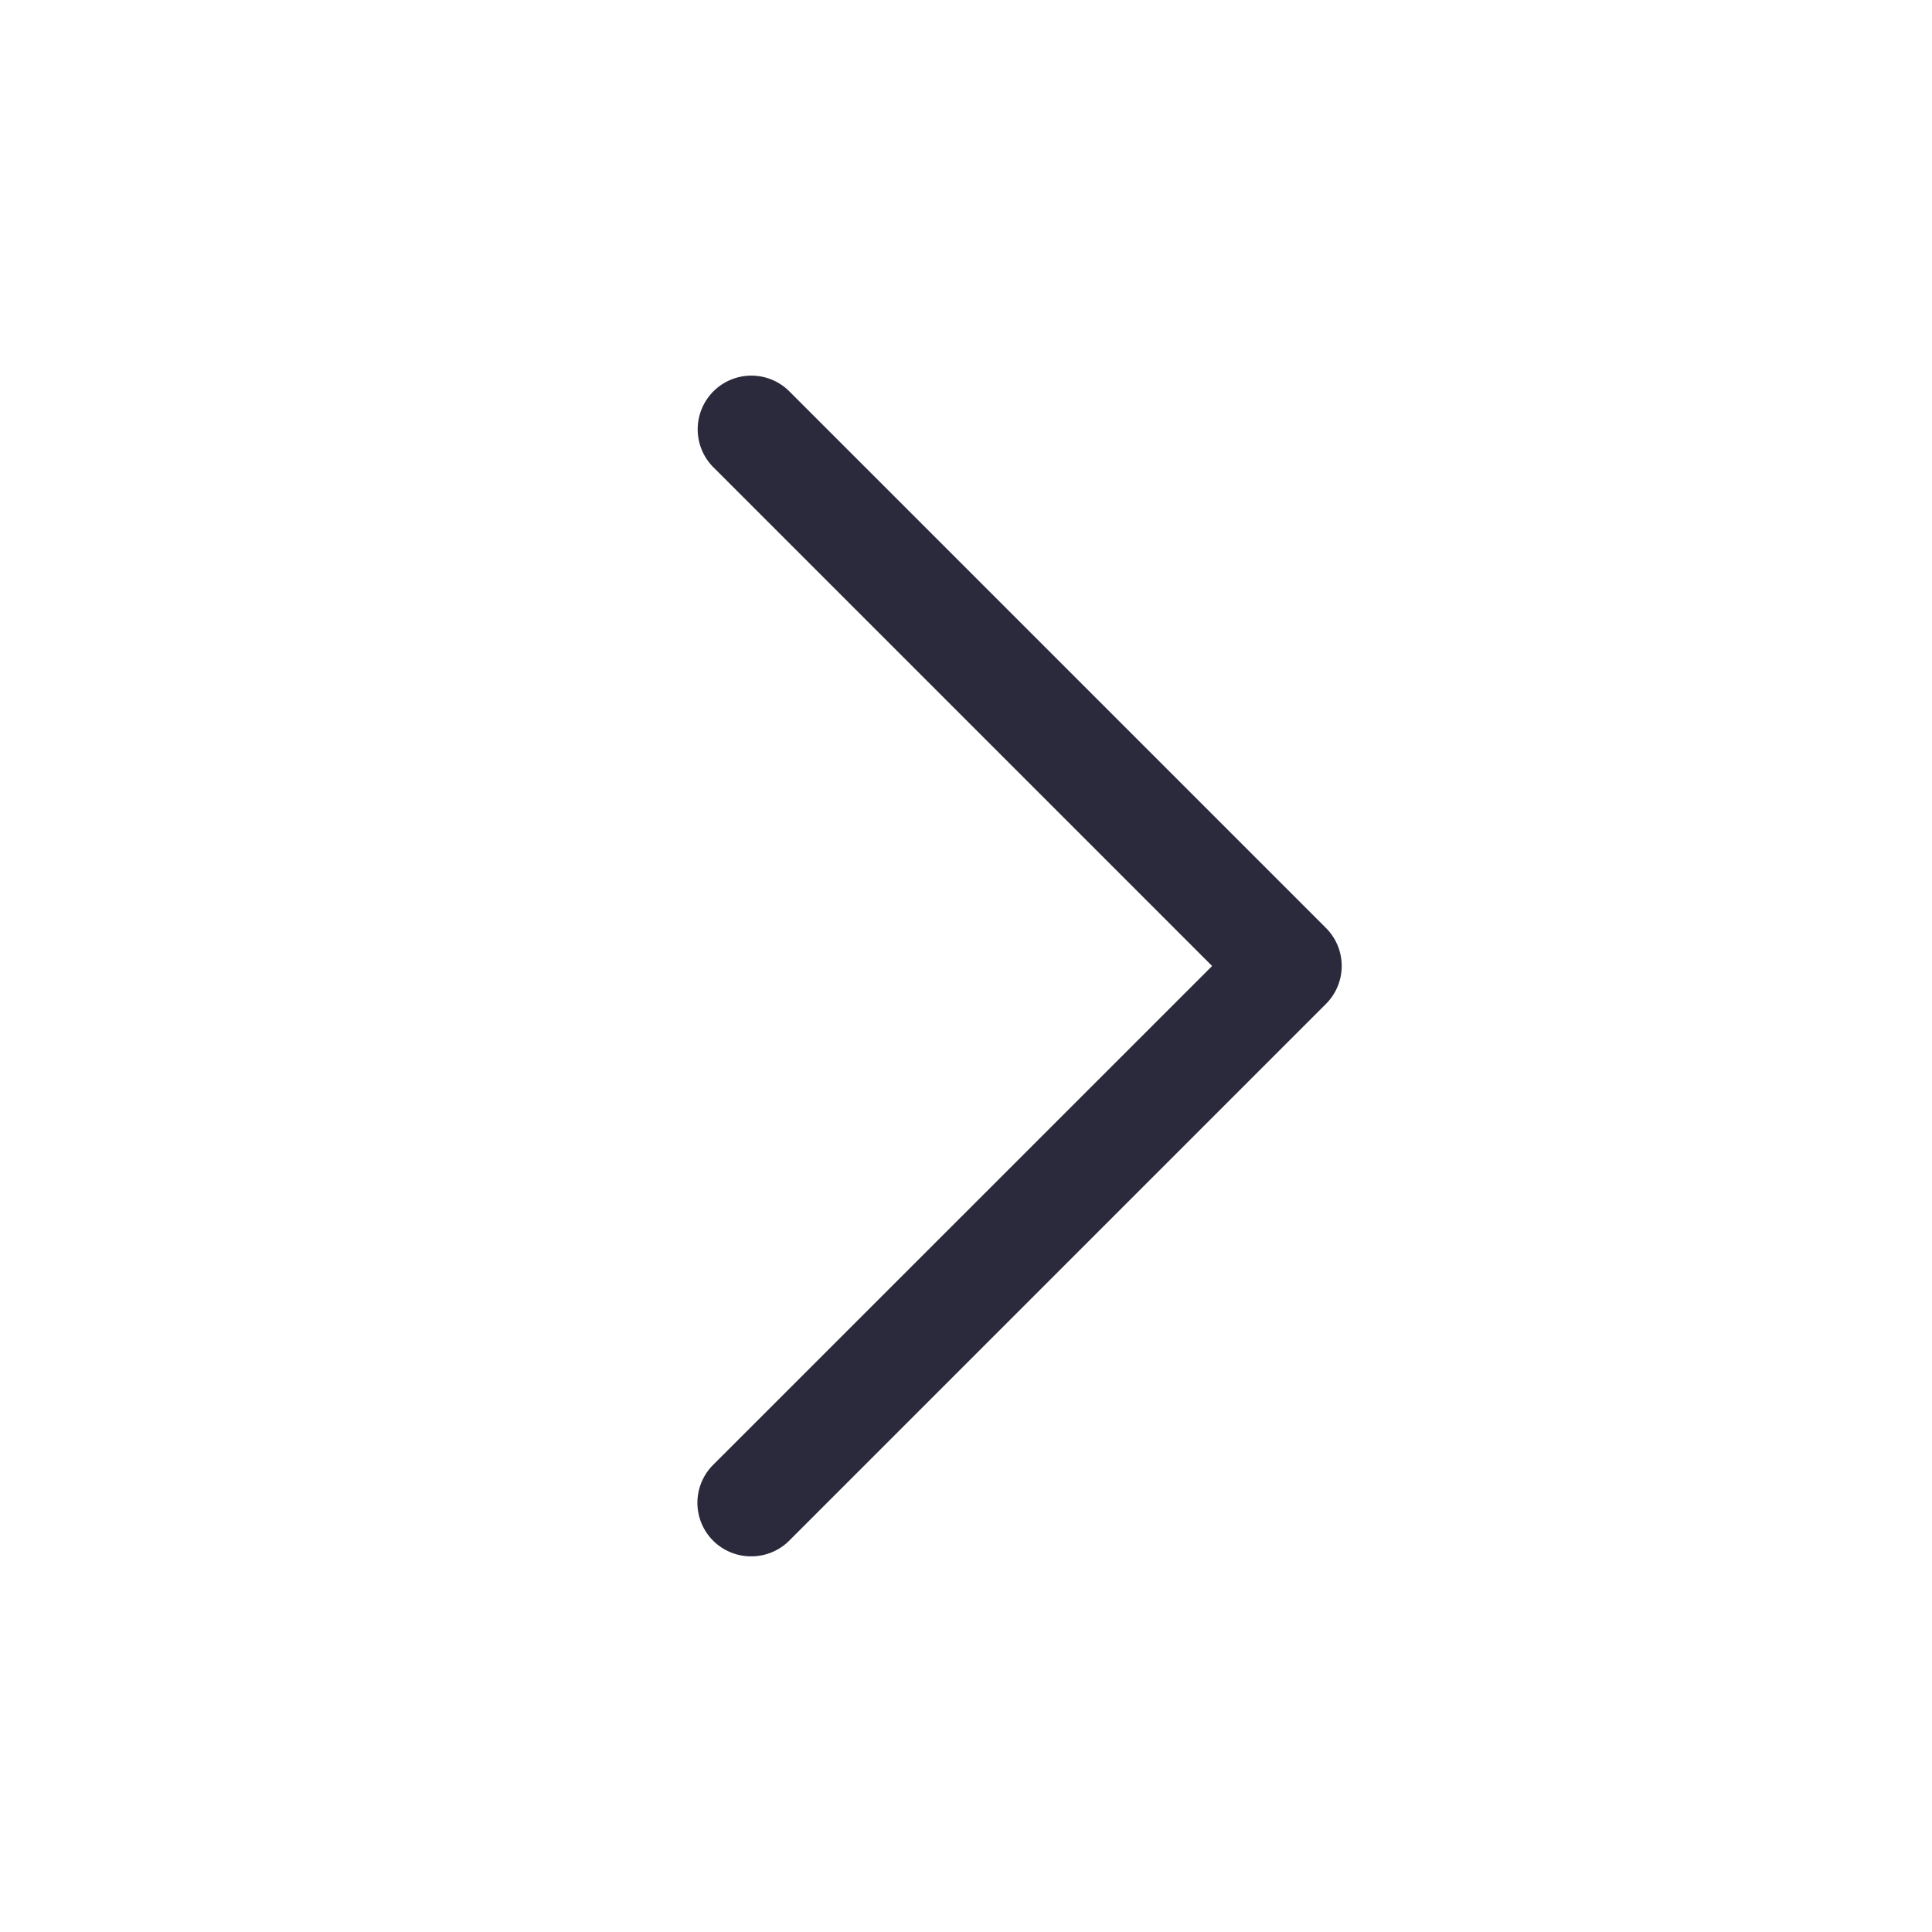 <svg xmlns="http://www.w3.org/2000/svg" width="18" height="18" viewBox="0 0 18 18">
    <path fill="#2A2A3C" fill-rule="evenodd" d="M7 14.5a.499.499 0 0 1-.354-.854L11.293 9 6.647 4.354a.5.5 0 1 1 .707-.708l5 5a.5.5 0 0 1 0 .707l-5 5A.499.499 0 0 1 7 14.5"/>
</svg>

